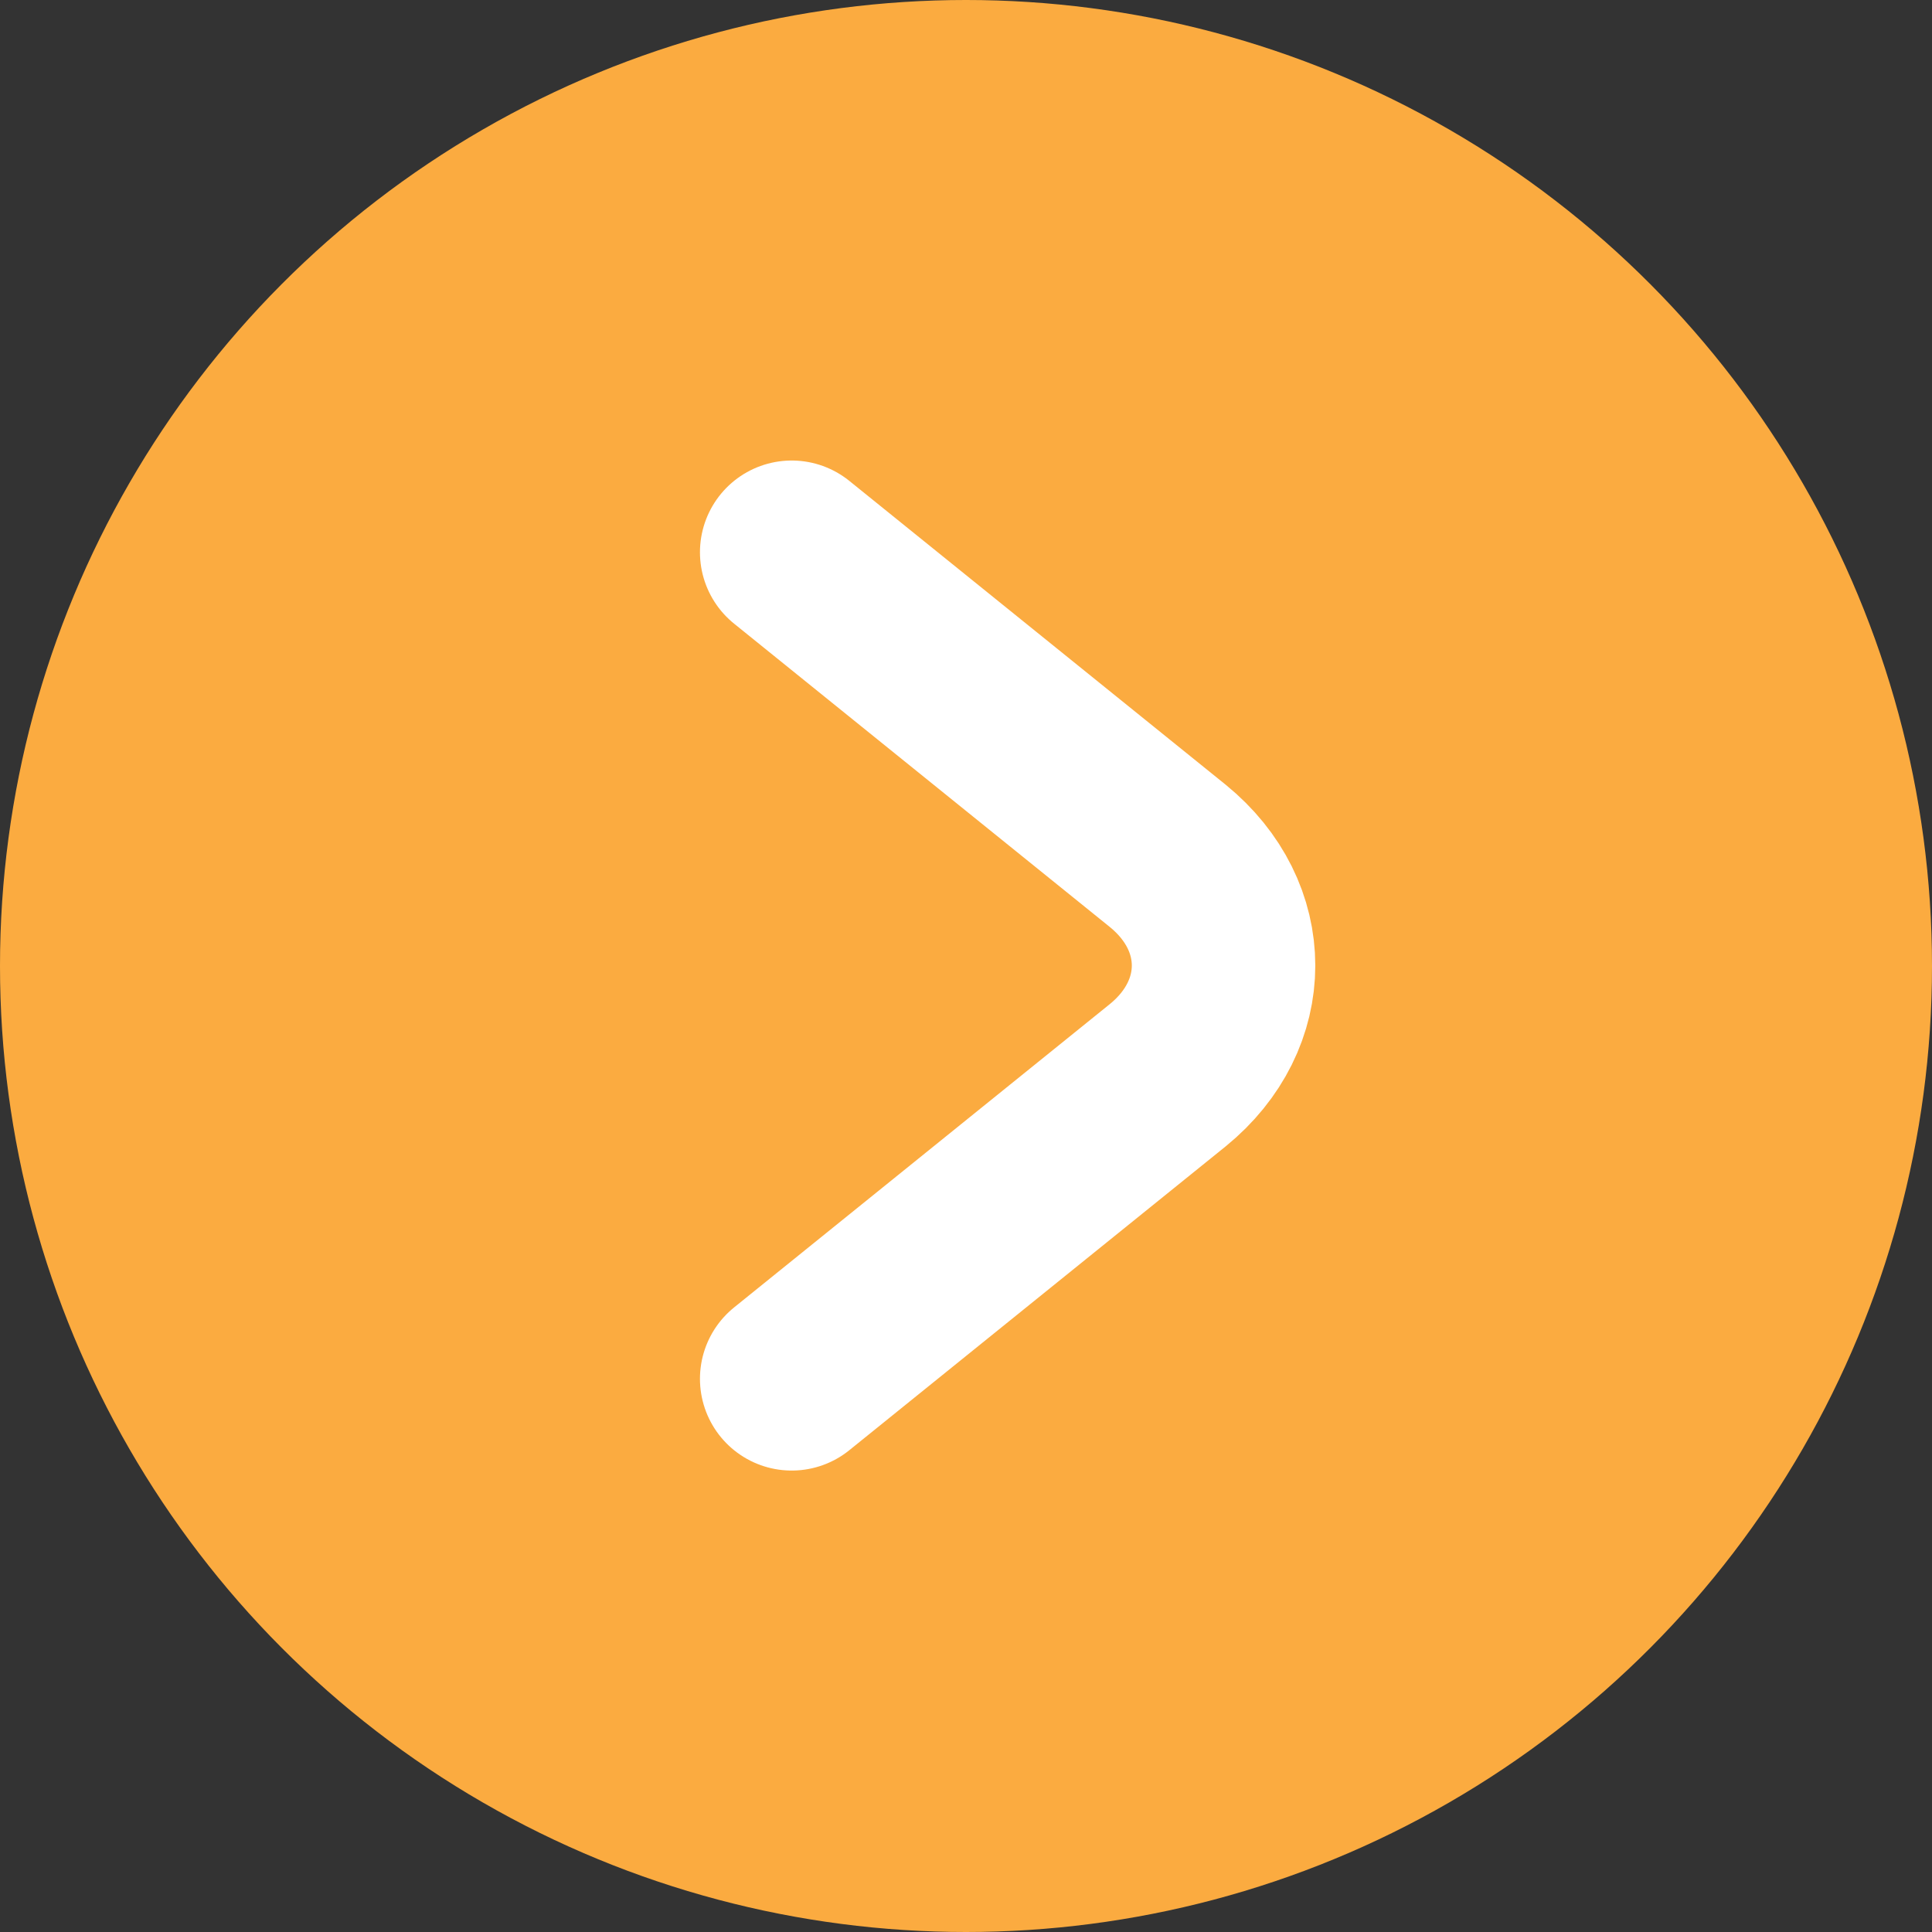 <?xml version="1.0" encoding="UTF-8"?>
<svg id="_レイヤー_2" data-name="レイヤー 2" xmlns="http://www.w3.org/2000/svg" width="21.06" height="21.06" viewBox="0 0 21.06 21.06">
  <rect x="0" y="0" width="21.06" height="21.06" fill="#333333" stroke="none"/>
  <g id="_レイアウト" data-name="レイアウト">
    <g>
      <circle cx="10.53" cy="10.53" r="10.53" style="fill: #fbab40;"/>
      <path d="M8.63,6.02l4.1,3.31c.81,.66,.81,1.73,0,2.39l-4.1,3.31" style="fill: none; stroke: #fff; stroke-linecap: round; stroke-linejoin: round; stroke-width: 2px;"/>
    </g>
  </g>
</svg>